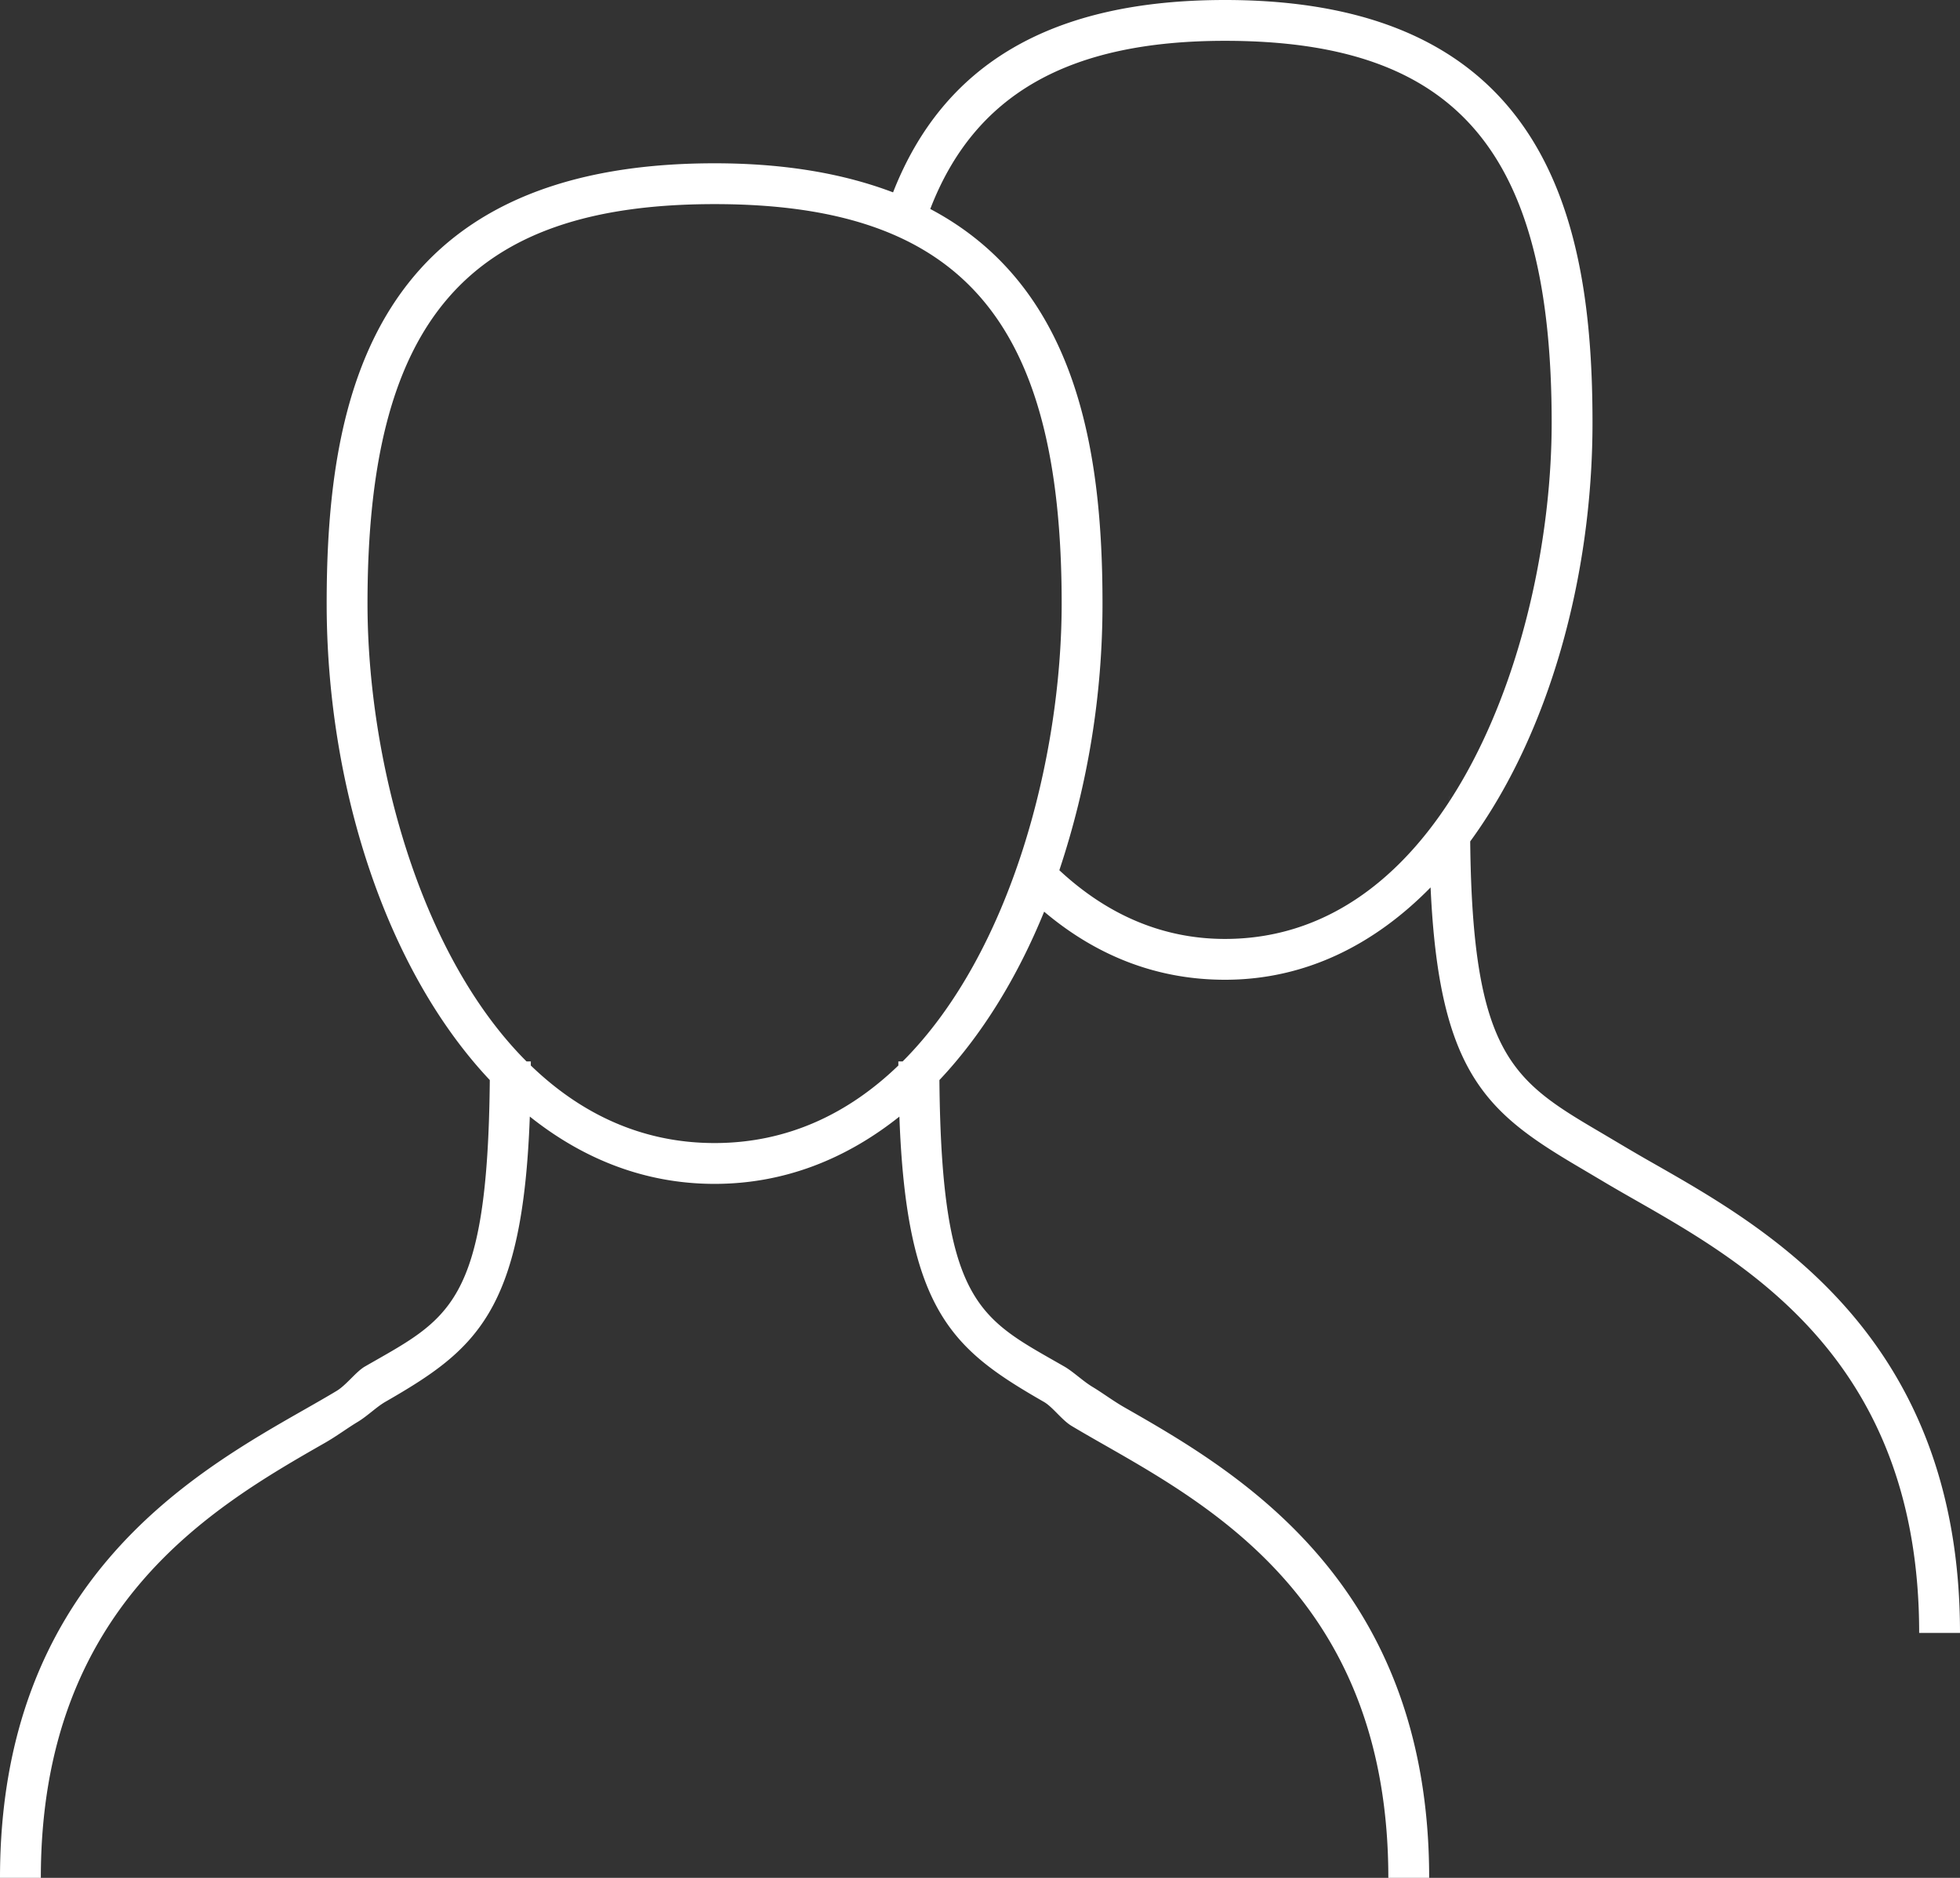 <svg xmlns="http://www.w3.org/2000/svg" width="48" height="46" viewBox="0 0 48 46"><rect x="0" y="0" width="48" height="46" fill="#333333" stroke="none"/><g fill="none" fill-rule="evenodd"><path d="M0-1h48v48H0z"/><path stroke="#FFF" d="M35.5 20h.001"/><path d="M0-1h48v48H0z"/><path fill="#FFF" d="M40.541 28.525a44.83 44.83 0 0 1-.783-.454l-.509-.302c-2.183-1.283-3.189-1.882-3.244-7.158C37.936 17.969 39 14.127 39 10.357 39 5.535 37.977 0 30 0c-4.24 0-6.893 1.557-8.129 4.712C20.693 4.265 19.266 4 17.5 4 9.08 4 8 9.765 8 14.786c0 4.431 1.433 8.951 3.995 11.671-.051 5.542-1.011 5.839-3.057 7.016-.221.128-.453.453-.695.599-.241.145-.504.295-.783.454C4.669 36.117 0 38.783 0 46h1c0-6.637 4.186-9.073 6.956-10.655.286-.163.555-.365.802-.513.237-.142.463-.369.679-.493 2.212-1.273 3.365-2.193 3.538-6.988C14.266 28.381 15.779 29 17.5 29c1.721 0 3.234-.619 4.526-1.648.173 4.795 1.326 5.716 3.538 6.988.216.124.442.447.679.589.247.148.516.302.802.465C29.814 36.975 34 39.363 34 46h1c0-7.217-4.669-9.931-7.459-11.523-.279-.159-.542-.358-.783-.502-.242-.146-.474-.375-.695-.502-2.046-1.176-3.007-1.474-3.057-7.016 1.052-1.116 1.916-2.531 2.565-4.125C26.881 23.439 28.368 24 30 24c1.975 0 3.665-.865 5.035-2.262.207 4.611 1.406 5.542 3.707 6.894l.501.297c.247.148.516.302.802.465C42.814 30.975 47 33.363 47 40h1c0-7.217-4.669-9.883-7.459-11.475zM22.106 26H22l.001.1C20.792 27.267 19.3 28 17.5 28c-1.8 0-3.292-.733-4.501-1.9L13 26h-.106C10.236 23.341 9 18.541 9 14.786 9 7.835 11.462 5 17.5 5S26 7.835 26 14.786c0 3.755-1.236 8.555-3.894 11.214zM30 23c-1.5 0-2.862-.571-4.057-1.683A20.611 20.611 0 0 0 27 14.786c0-3.68-.593-7.751-4.218-9.667C23.859 2.323 26.155 1 30 1c5.682 0 8 2.711 8 9.357C38 15.607 35.518 23 30 23z"/></g></svg>